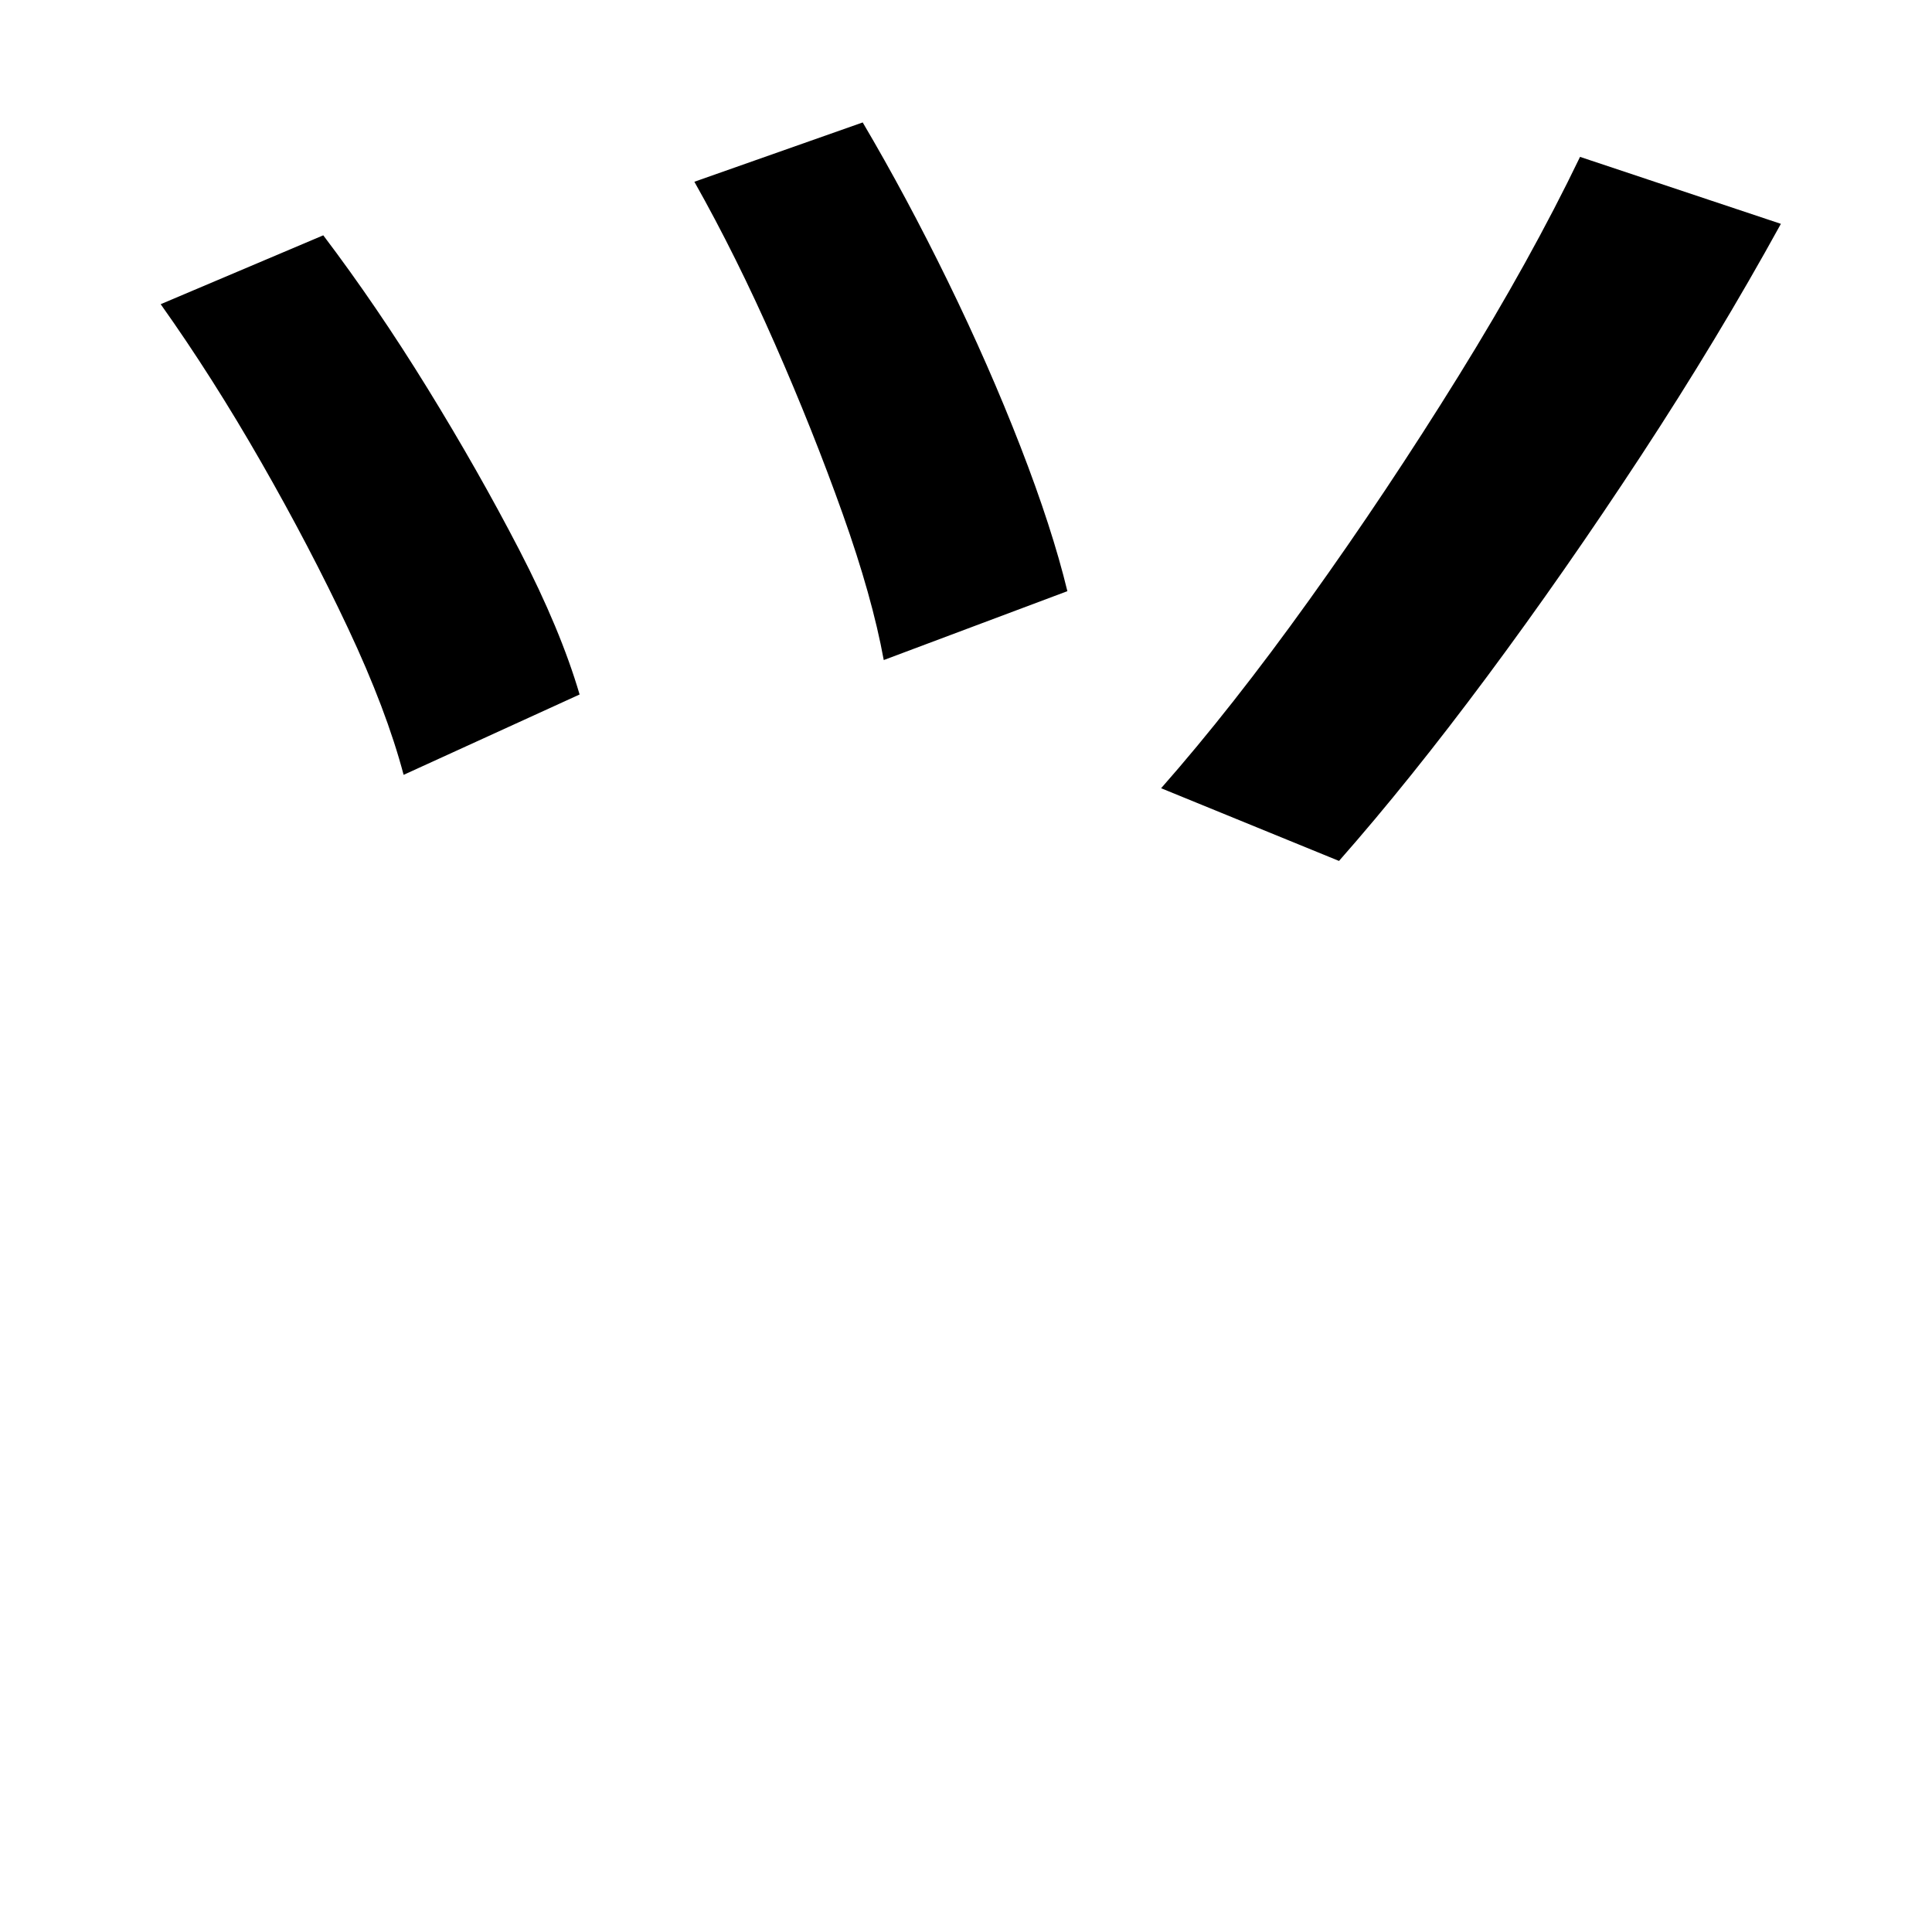 <?xml version="1.0" standalone="no"?>
<!DOCTYPE svg PUBLIC "-//W3C//DTD SVG 1.1//EN" "http://www.w3.org/Graphics/SVG/1.1/DTD/svg11.dtd" >
<svg xmlns="http://www.w3.org/2000/svg" xmlns:xlink="http://www.w3.org/1999/xlink" version="1.1" viewBox="-10 0 1010 1000">
   <path fill="currentColor"
d="M816 82l105 35q-33 60 -73 121t-80.5 115.5t-77.5 96.5l-93 -38q37 -42 77.5 -98.5t78 -117t63.5 -114.5zM74 159l85 -36q28 37 54.5 80t48 84.5t31.5 75.5l-92 42q-9 -34 -29 -76.5t-45.5 -87t-52.5 -82.5zM353 95l88 -31q23 39 44.5 83t38 86.5t24.5 75.5l-96 36
q-6 -33 -21.5 -76.5t-35.5 -89t-42 -84.5z" />
</svg>
